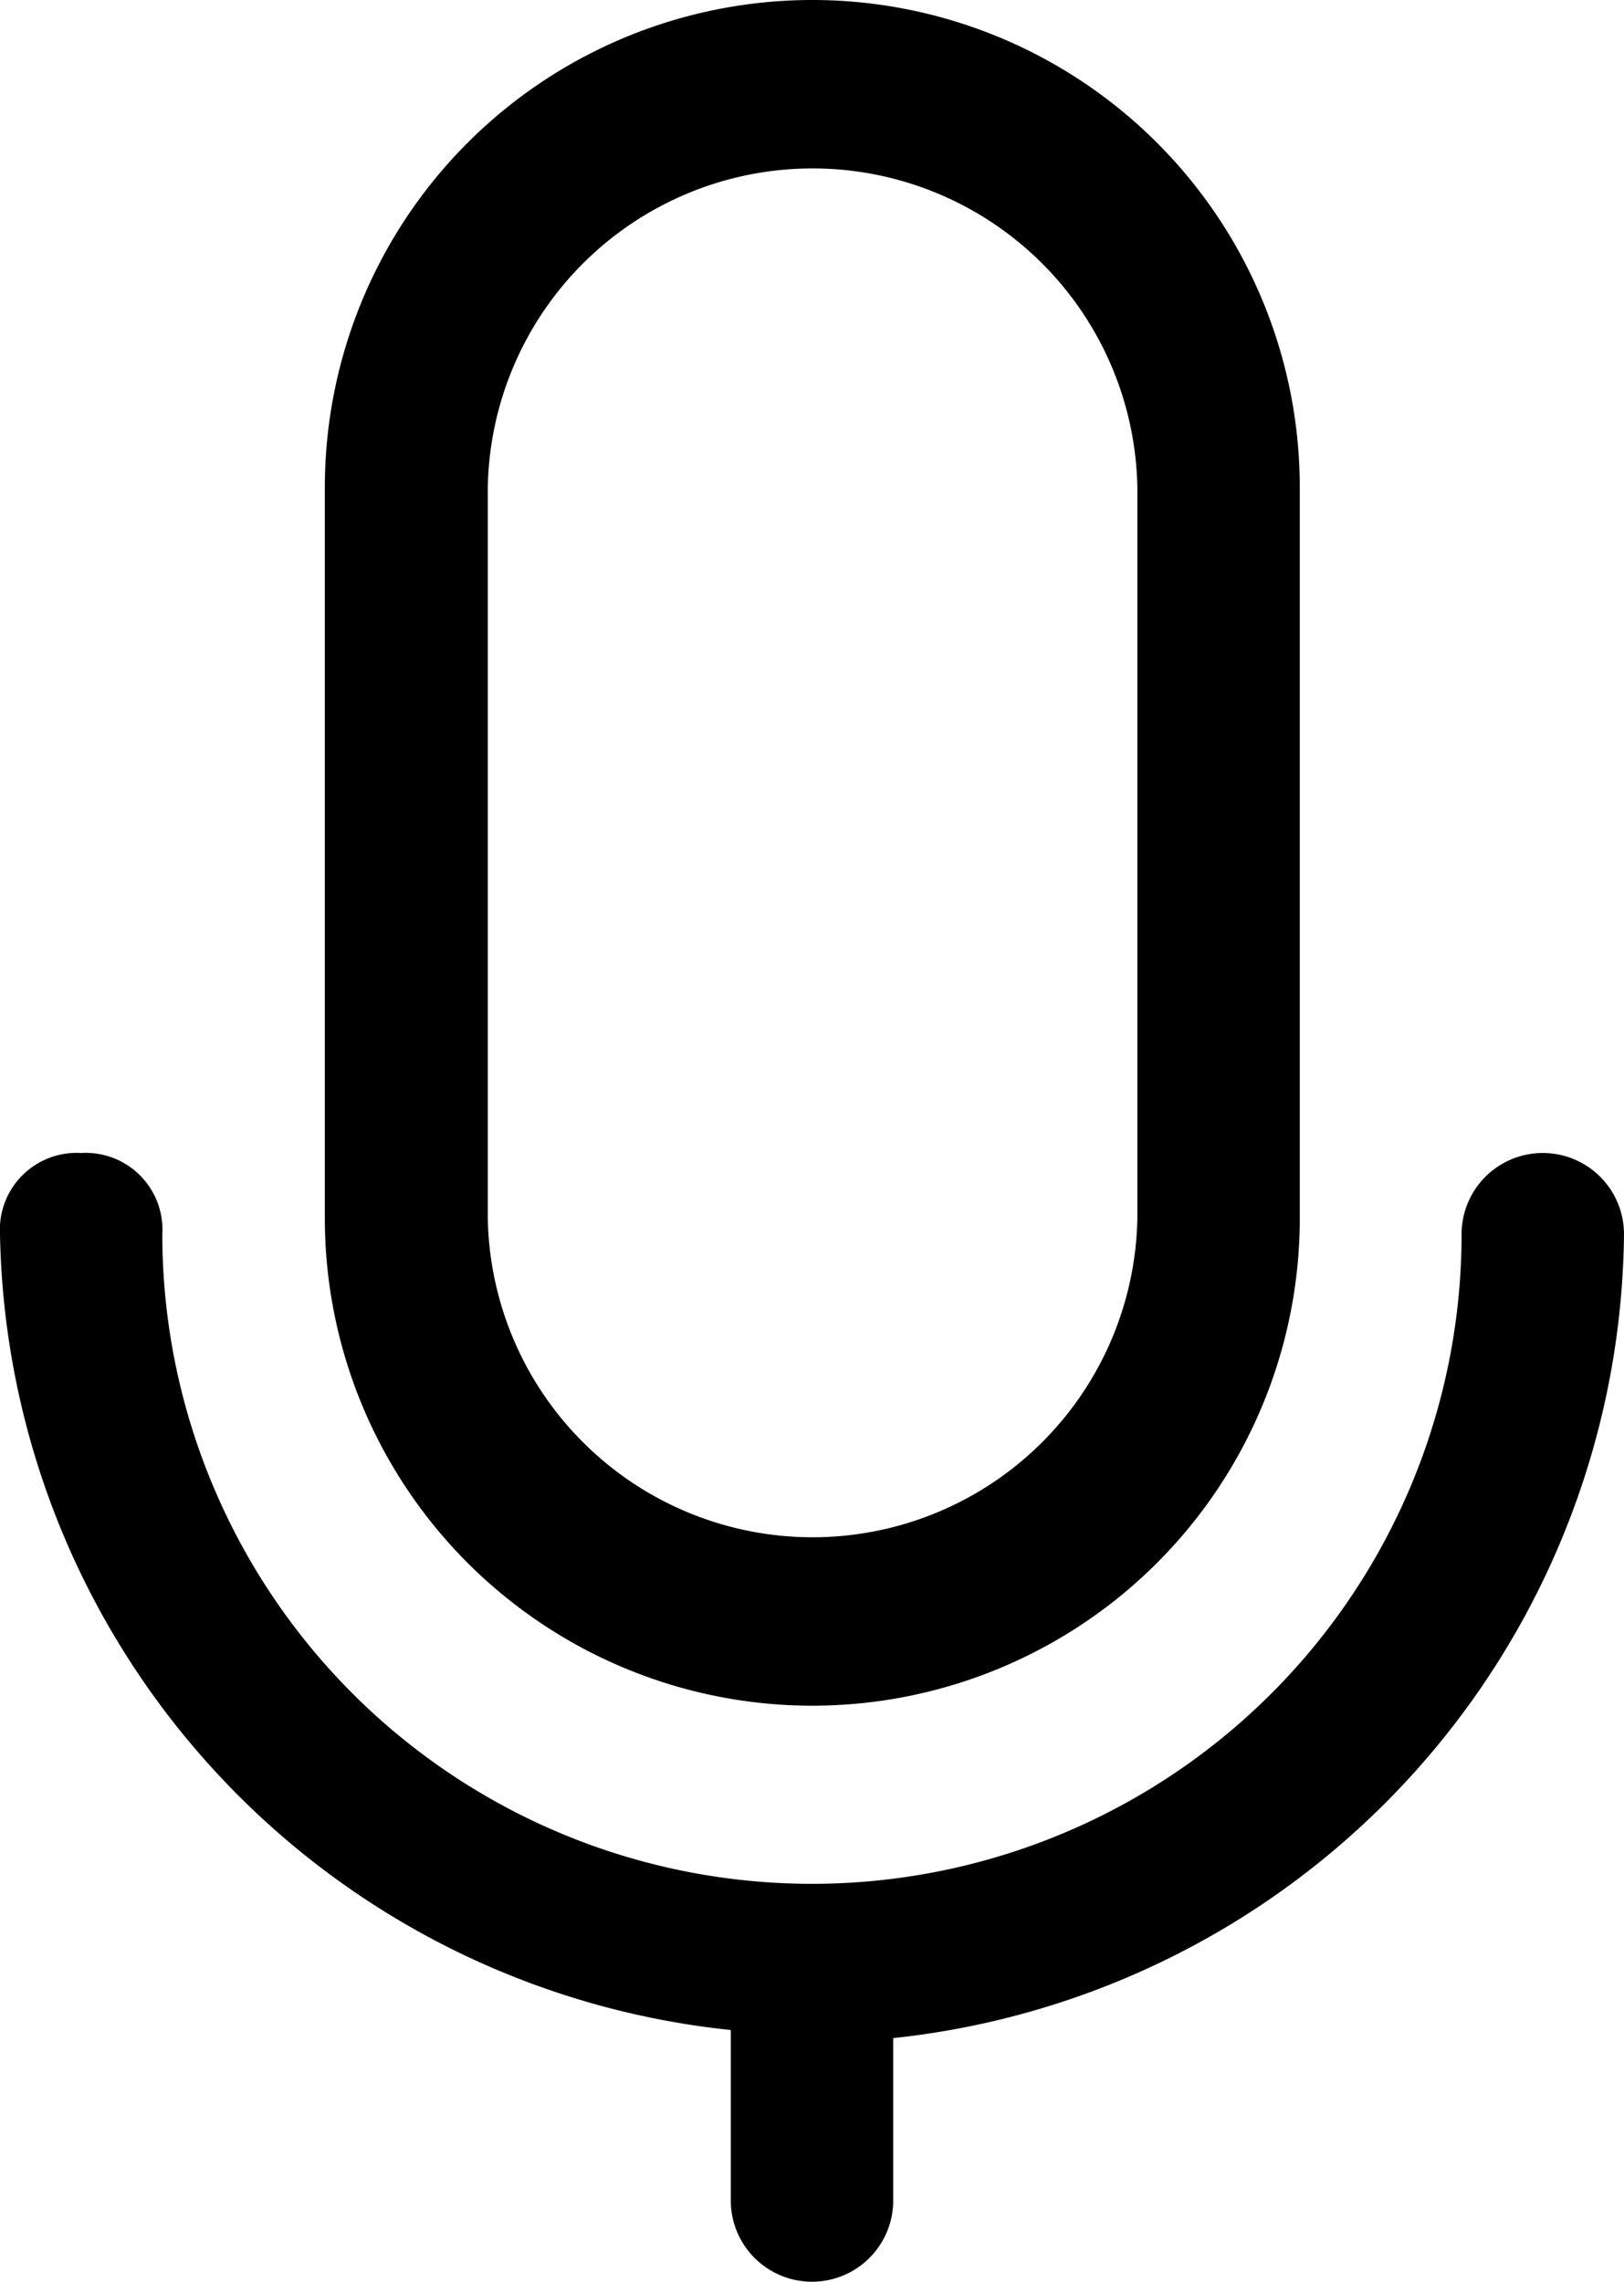 <svg xmlns="http://www.w3.org/2000/svg" width="15.658" height="22" viewBox="0 0 15.658 22">
  <g id="Icon" transform="translate(-6 -2)">
    <path id="Path_560" data-name="Path 560" d="M19.4,6.7a4.7,4.7,0,0,0-9.4,0v7.046a4.7,4.7,0,1,0,9.4,0Zm-1.566,0v7.046a3.132,3.132,0,0,1-6.263,0V6.7a3.132,3.132,0,0,1,6.263,0Z" transform="translate(-0.868)"/>
    <path id="Path_561" data-name="Path 561" d="M13.046,24.656V26.3a.783.783,0,0,0,1.566,0V24.734a7.873,7.873,0,0,0,7.046-7.751.783.783,0,0,0-1.566,0,6.263,6.263,0,1,1-12.527,0,.74.74,0,0,0-.783-.783A.74.74,0,0,0,6,16.983,7.856,7.856,0,0,0,13.046,24.656Z" transform="translate(0 -3.083)"/>
  </g>
</svg>
